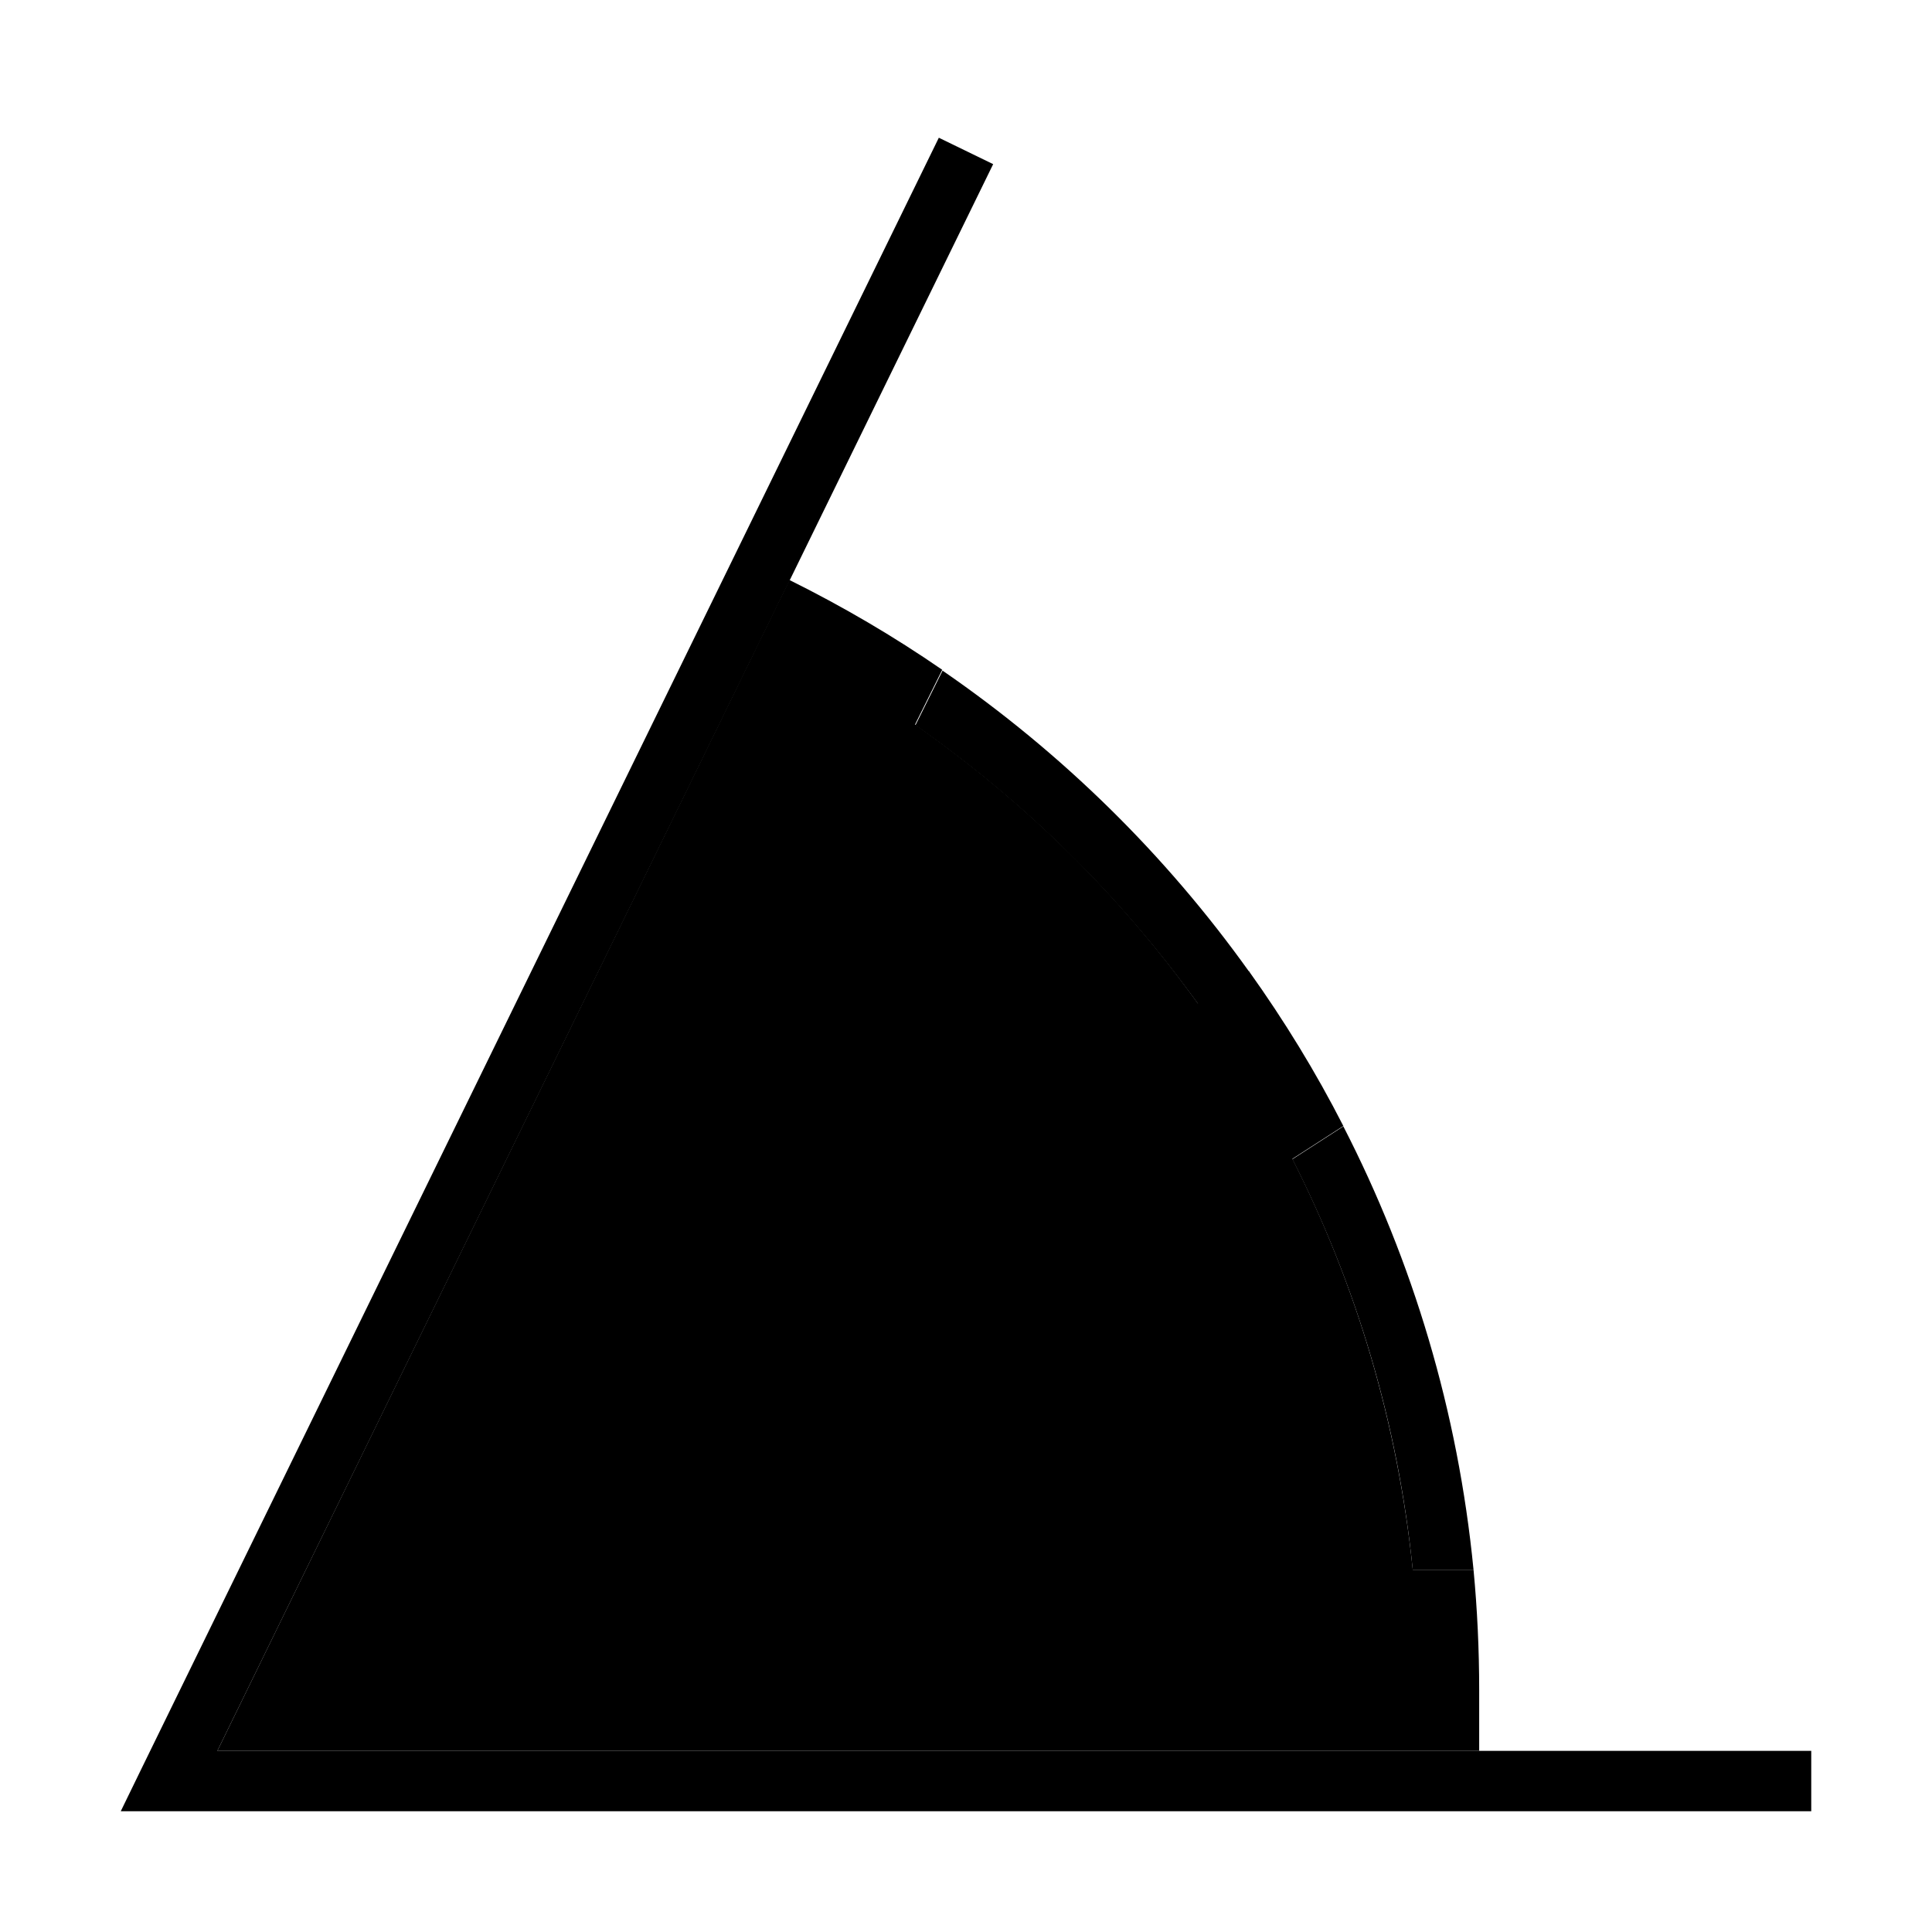 <svg xmlns="http://www.w3.org/2000/svg" width="24" height="24" viewBox="0 0 448 512"><path class="pr-icon-duotone-secondary" d="M25.6 464L360 464l0-16c0-10.8-.5-21.5-1.5-32l-16.1 0c-4-38.8-15-75.6-31.9-108.9l13.5-8.7c-7.3-14.3-15.7-28-25-41l-13.5 8.6c-20.6-28.7-46-53.7-75-74l7.2-14.5c-12.9-8.9-26.4-16.8-40.5-23.8L25.6 464z"/><path class="pr-icon-duotone-primary" d="M216.8 36.5L5.6 468.5 0 480l12.8 0L440 480l8 0 0-16-8 0L25.6 464 231.2 43.5l-14.4-7zm1 141.2l-7.2 14.5c29 20.3 54.3 45.3 75 74l13.5-8.6c-22.2-31.1-49.7-58.1-81.2-79.8zM342.4 416l16.1 0c-4.1-42-16.1-81.7-34.5-117.5l-13.5 8.7c16.9 33.3 28 70 31.9 108.9z"/></svg>